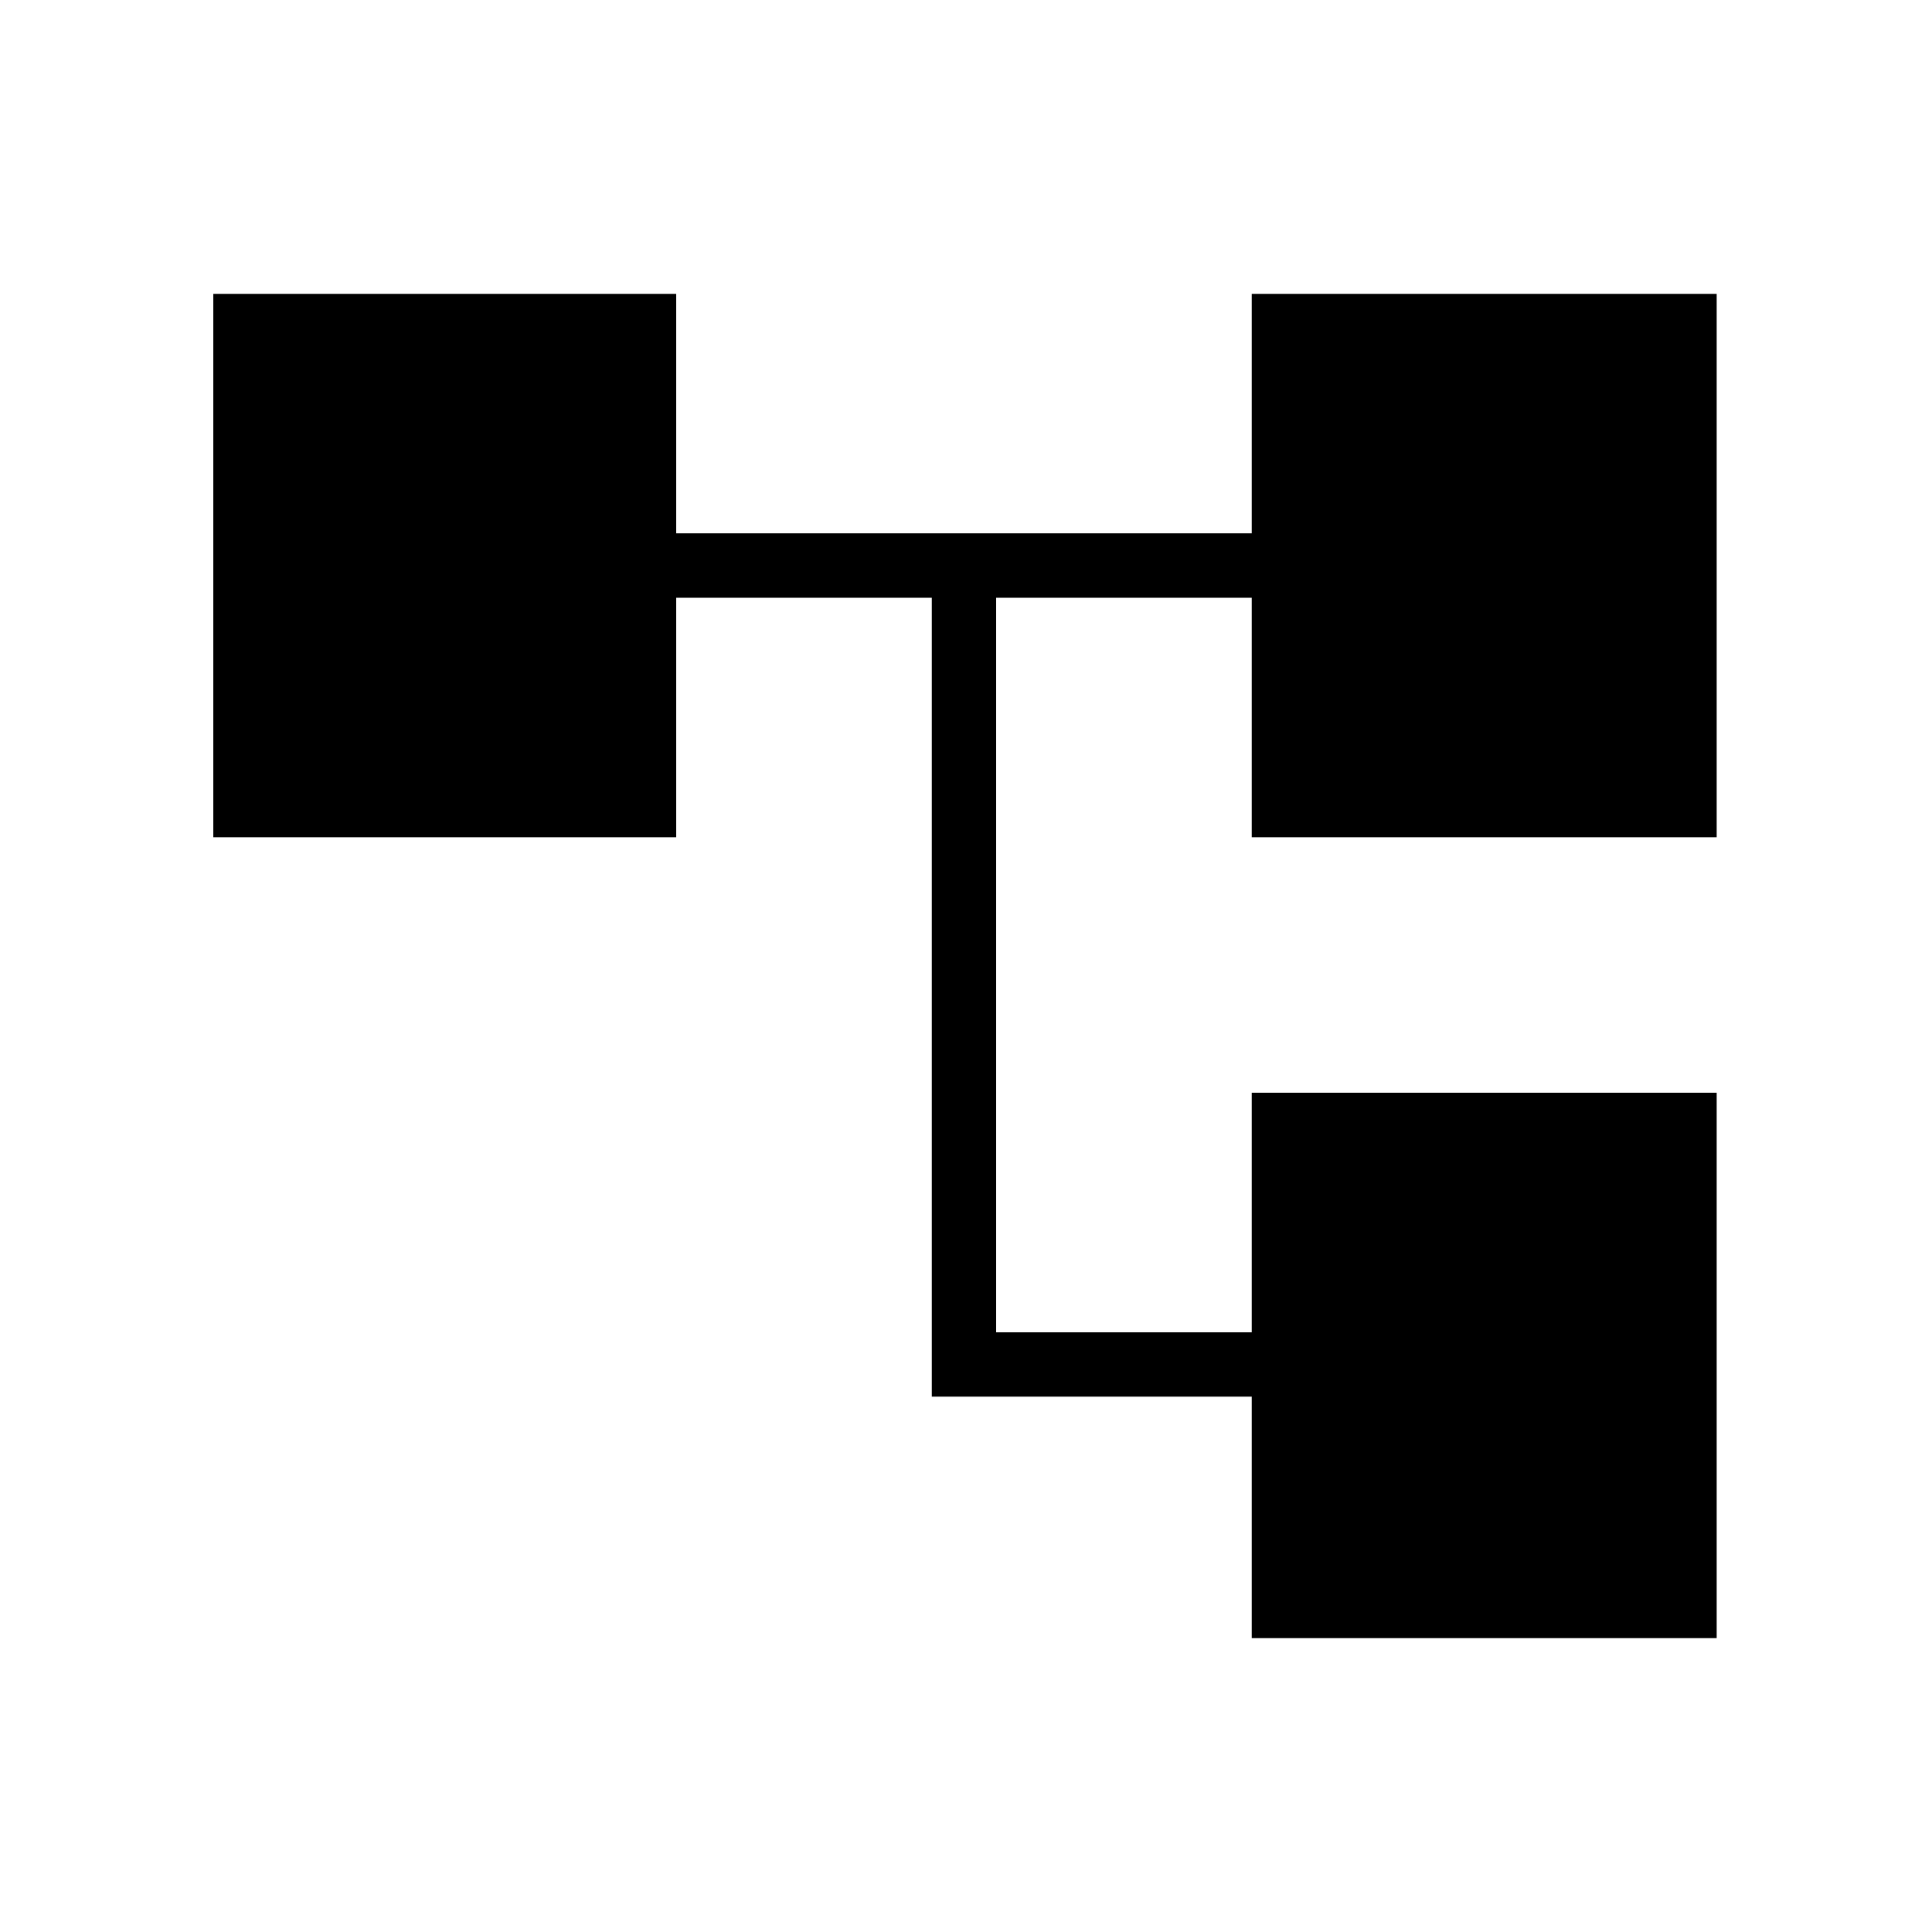 <svg xmlns="http://www.w3.org/2000/svg" height="20" width="20"><path d="M12.958 16.958V14.458H9.646V6.188H7V8.667H2.208V3.042H7V5.521H12.958V3.042H17.771V8.667H12.958V6.188H10.312V13.792H12.958V11.312H17.771V16.958Z"/></svg>